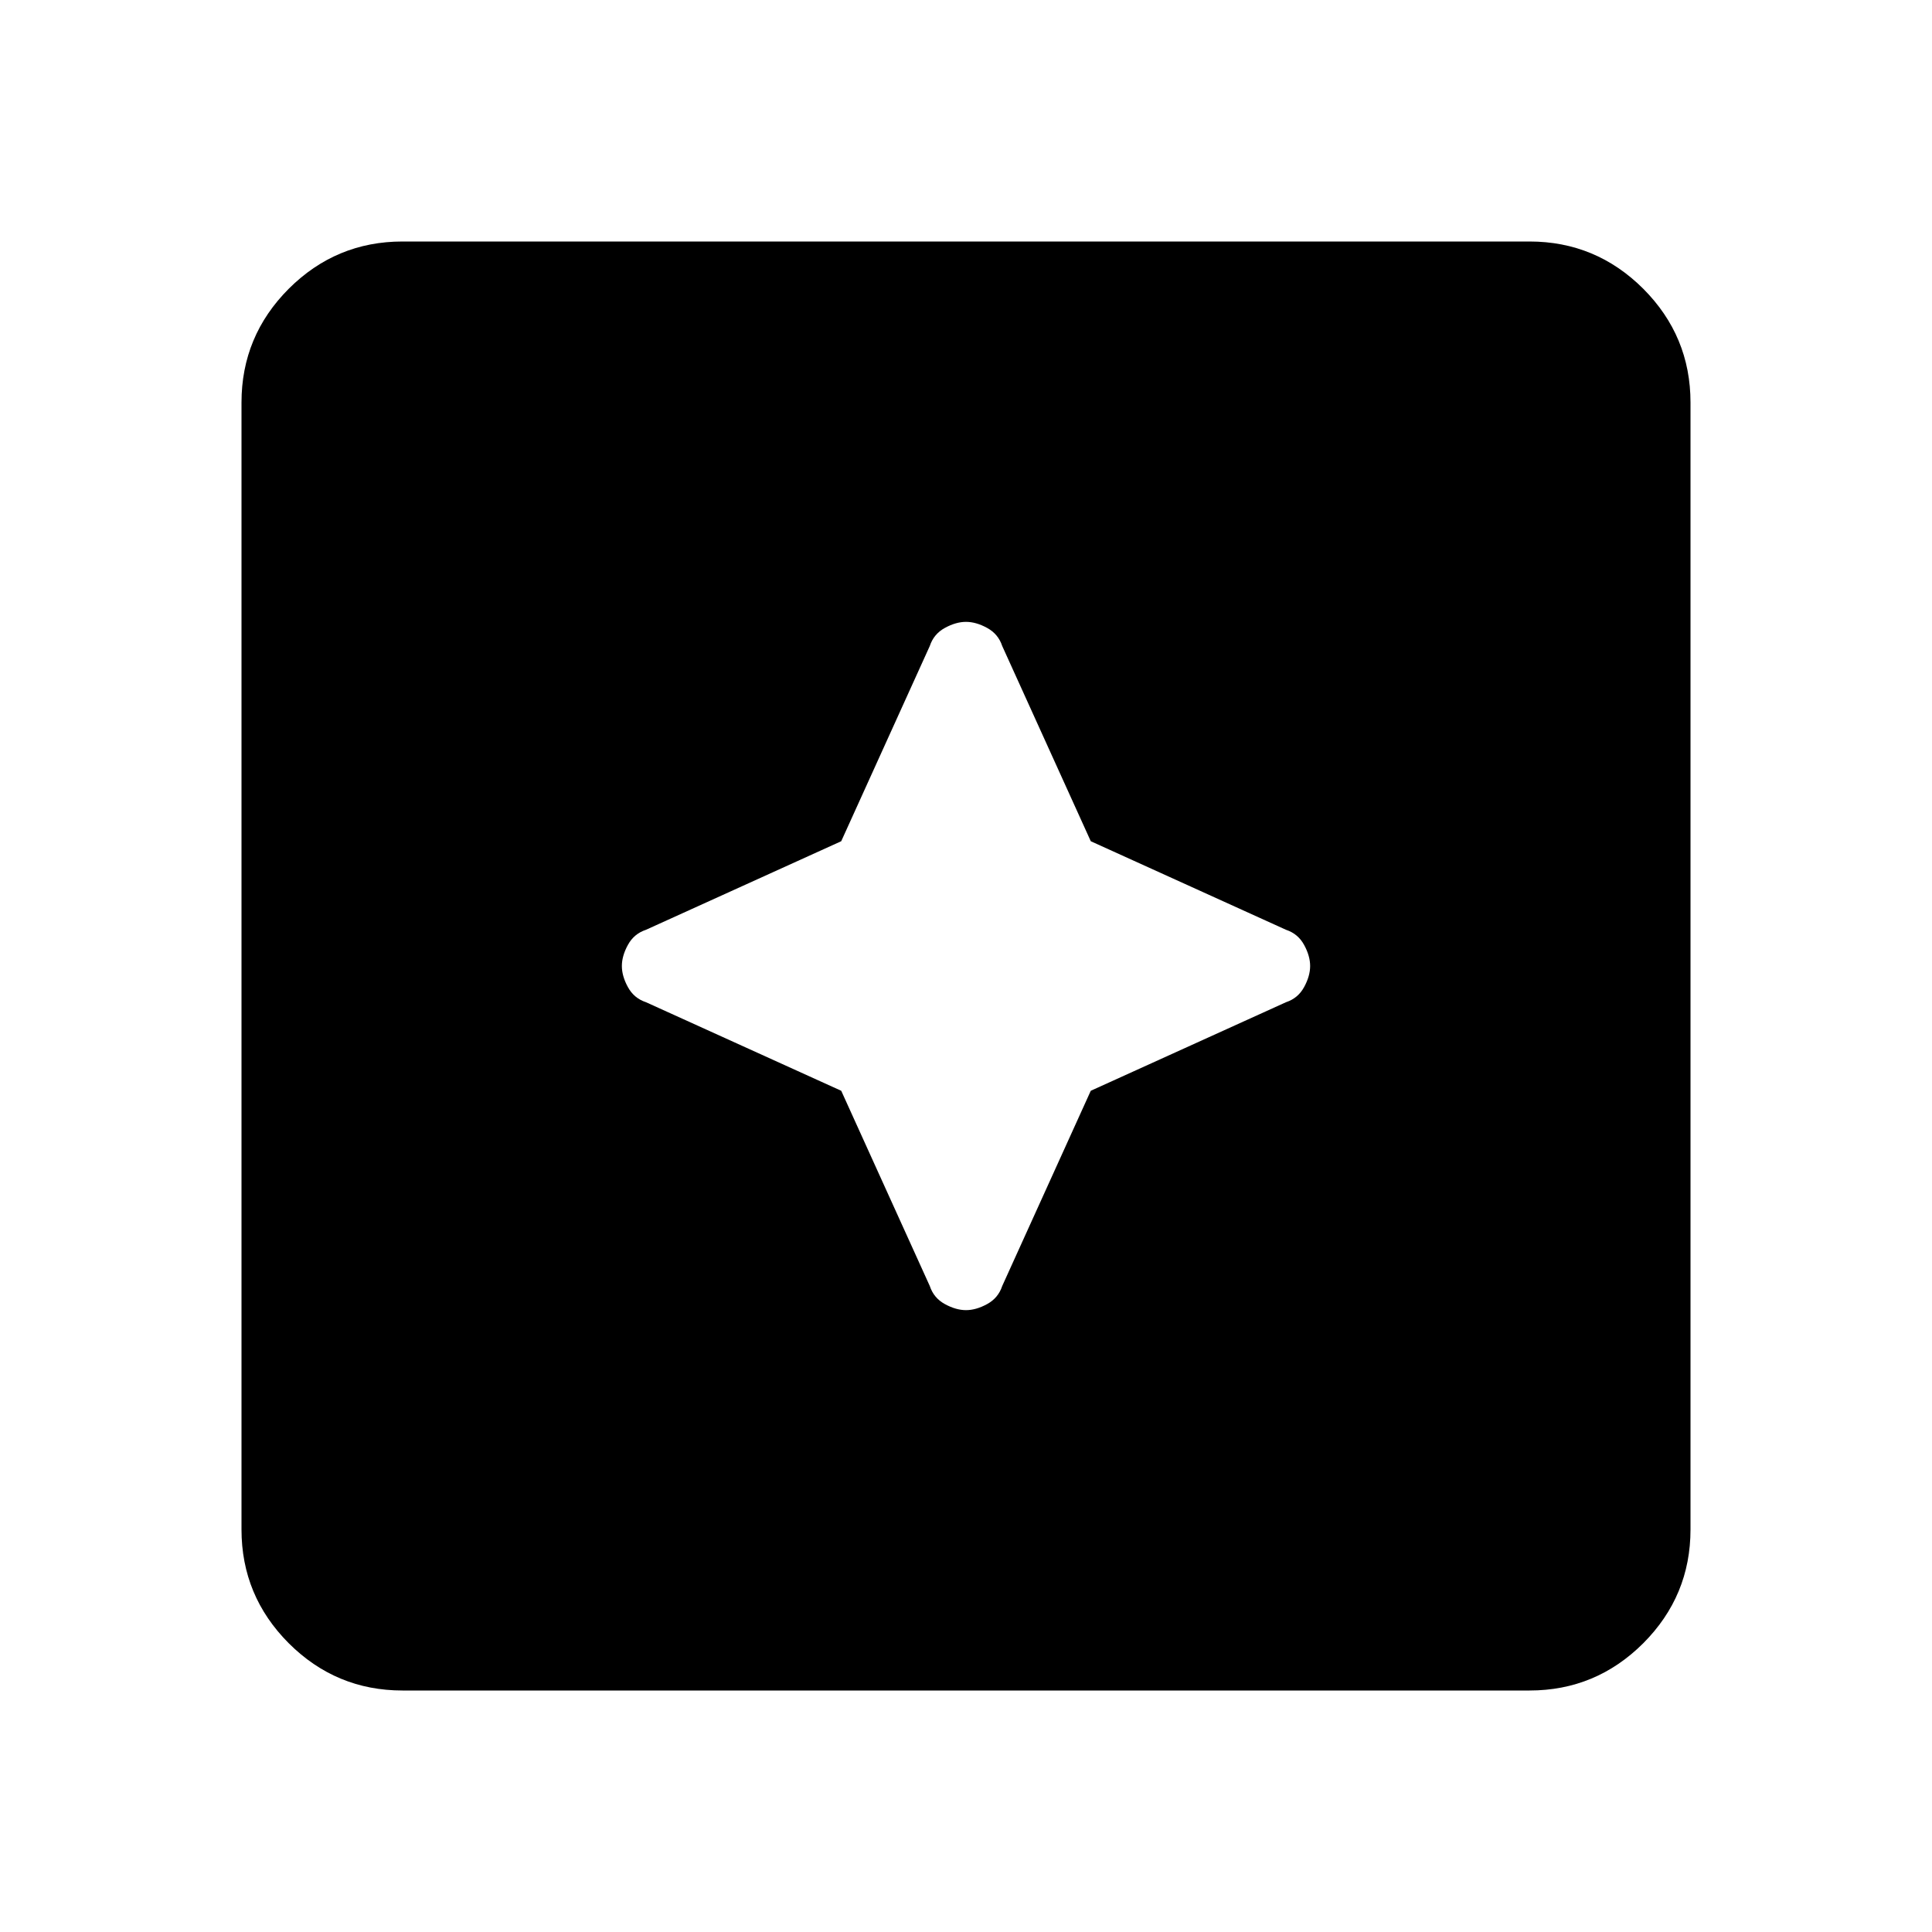 <svg width="24" height="24" viewBox="0 0 24 24" fill="none" xmlns="http://www.w3.org/2000/svg">
<path d="M12 16.275C12.083 16.275 12.171 16.25 12.262 16.2C12.354 16.15 12.417 16.075 12.45 15.975L13.55 13.55L15.975 12.45C16.075 12.417 16.15 12.354 16.2 12.262C16.25 12.171 16.275 12.083 16.275 12C16.275 11.917 16.25 11.829 16.2 11.738C16.15 11.646 16.075 11.583 15.975 11.55L13.55 10.45L12.45 8.025C12.417 7.925 12.354 7.85 12.262 7.8C12.171 7.75 12.083 7.725 12 7.725C11.917 7.725 11.829 7.75 11.738 7.8C11.646 7.85 11.583 7.925 11.55 8.025L10.45 10.45L8.025 11.55C7.925 11.583 7.85 11.646 7.8 11.738C7.75 11.829 7.725 11.917 7.725 12C7.725 12.083 7.75 12.171 7.8 12.262C7.85 12.354 7.925 12.417 8.025 12.45L10.45 13.55L11.55 15.975C11.583 16.075 11.646 16.15 11.738 16.2C11.829 16.25 11.917 16.275 12 16.275ZM5 21C4.45 21 3.979 20.804 3.587 20.413C3.196 20.021 3 19.55 3 19V5C3 4.45 3.196 3.979 3.587 3.587C3.979 3.196 4.45 3 5 3H19C19.55 3 20.021 3.196 20.413 3.587C20.804 3.979 21 4.45 21 5V19C21 19.55 20.804 20.021 20.413 20.413C20.021 20.804 19.55 21 19 21H5Z" fill="black"/>
</svg>
